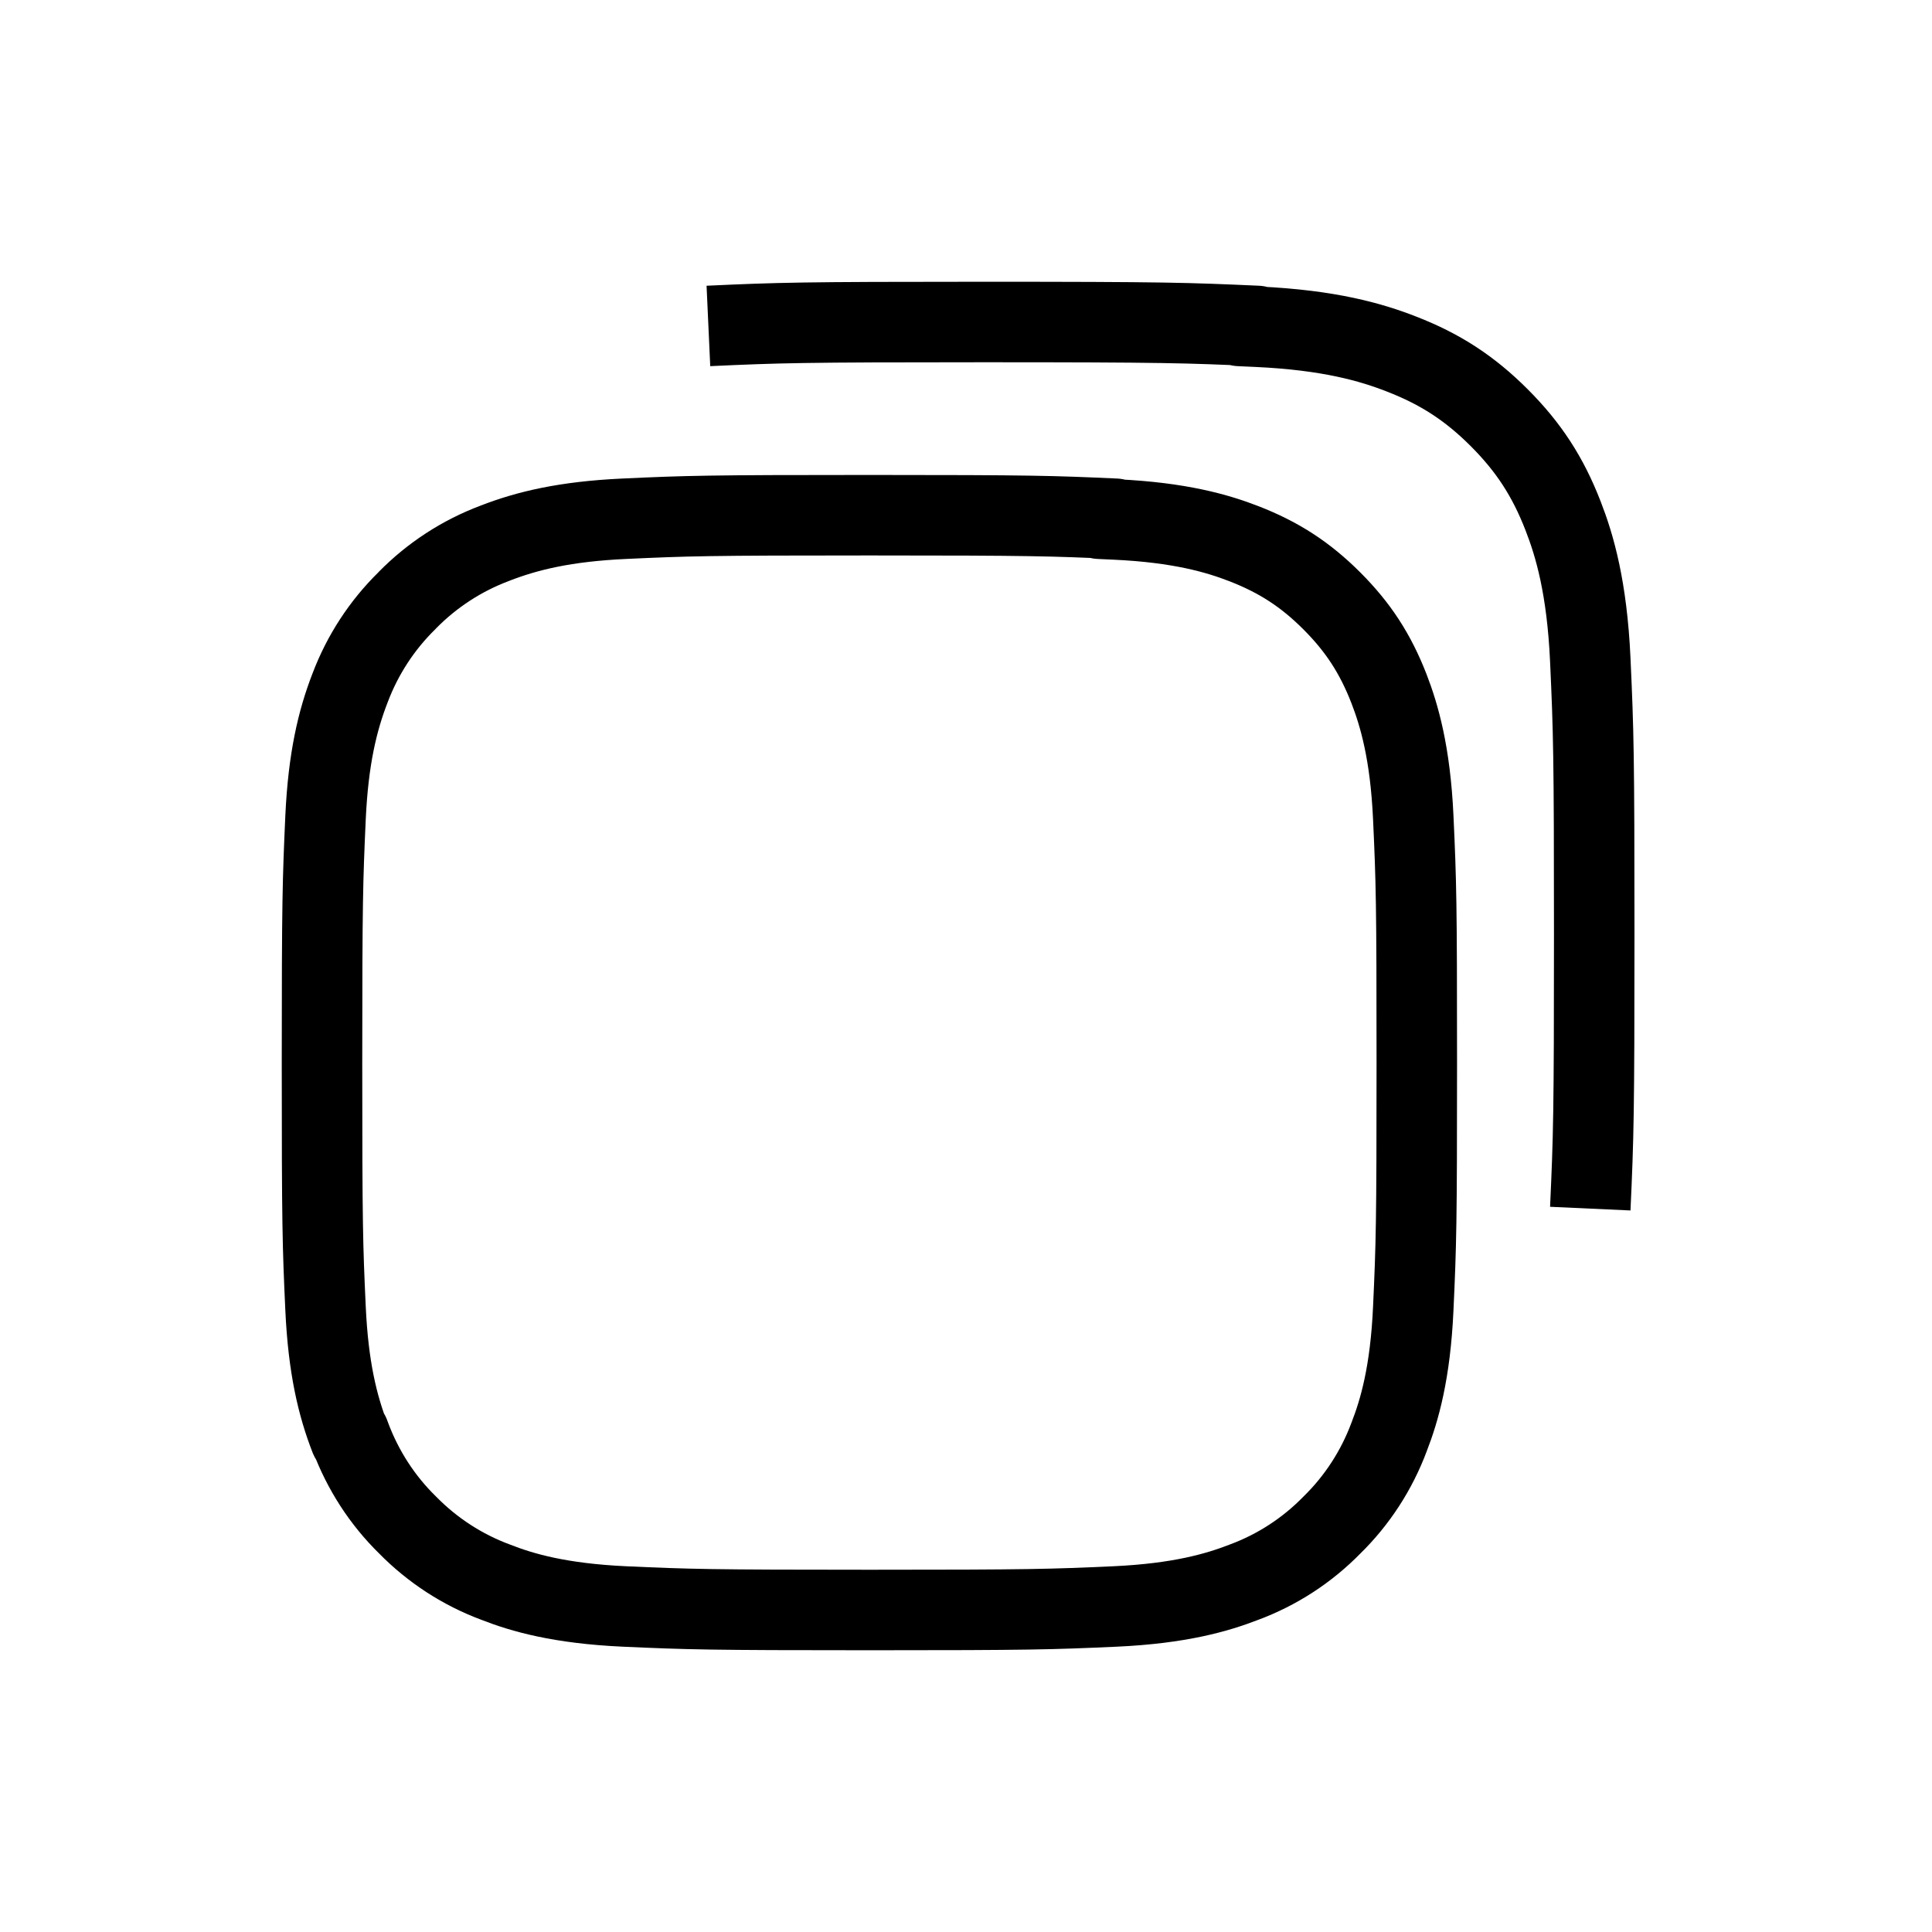 <svg width="24" height="24" viewBox="0 0 24 24" fill="none" xmlns="http://www.w3.org/2000/svg">
<path d="M5.062 7.454C5.368 7.143 5.737 6.903 6.144 6.75L6.151 6.747C6.551 6.592 7.022 6.478 7.754 6.444C8.536 6.408 8.778 6.4 10.805 6.4C12.831 6.4 13.073 6.409 13.855 6.444L13.658 6.444C13.72 6.447 13.786 6.45 13.855 6.453C14.656 6.49 15.123 6.626 15.455 6.755C15.889 6.924 16.217 7.137 16.544 7.464C16.872 7.792 17.085 8.12 17.254 8.554C17.382 8.885 17.519 9.352 17.556 10.154C17.593 10.957 17.6 11.206 17.6 13.204C17.6 15.203 17.593 15.451 17.556 16.255C17.52 17.052 17.385 17.518 17.256 17.85C17.102 18.263 16.86 18.637 16.545 18.945C16.237 19.26 15.863 19.503 15.449 19.656C15.119 19.784 14.653 19.919 13.855 19.956C13.052 19.992 12.803 20 10.805 20C8.806 20 8.558 19.992 7.754 19.956C6.957 19.919 6.49 19.785 6.159 19.655C5.746 19.502 5.372 19.259 5.064 18.945C4.749 18.637 4.507 18.262 4.353 17.849C4.349 17.838 4.345 17.828 4.341 17.816L4.35 17.865L4.347 17.858C4.192 17.458 4.078 16.987 4.044 16.255C4.008 15.473 4 15.232 4 13.204C4 11.178 4.009 10.936 4.044 10.154C4.078 9.423 4.192 8.951 4.347 8.55L4.349 8.545C4.503 8.137 4.743 7.768 5.054 7.463L5.058 7.459L5.062 7.454Z" stroke="black" stroke-linejoin="round"/>
<path d="M8.8 4.049C9.674 4.009 9.944 4 12.209 4C14.474 4 14.745 4.01 15.618 4.049L15.398 4.049C15.468 4.052 15.541 4.056 15.619 4.059C16.514 4.1 17.036 4.252 17.407 4.397C17.893 4.585 18.259 4.824 18.624 5.189C18.991 5.556 19.229 5.923 19.417 6.408C19.561 6.777 19.714 7.299 19.755 8.195C19.796 9.093 19.804 9.372 19.804 11.605C19.804 13.838 19.796 14.116 19.755 15.014" stroke="black" stroke-linejoin="round"/>
</svg>
